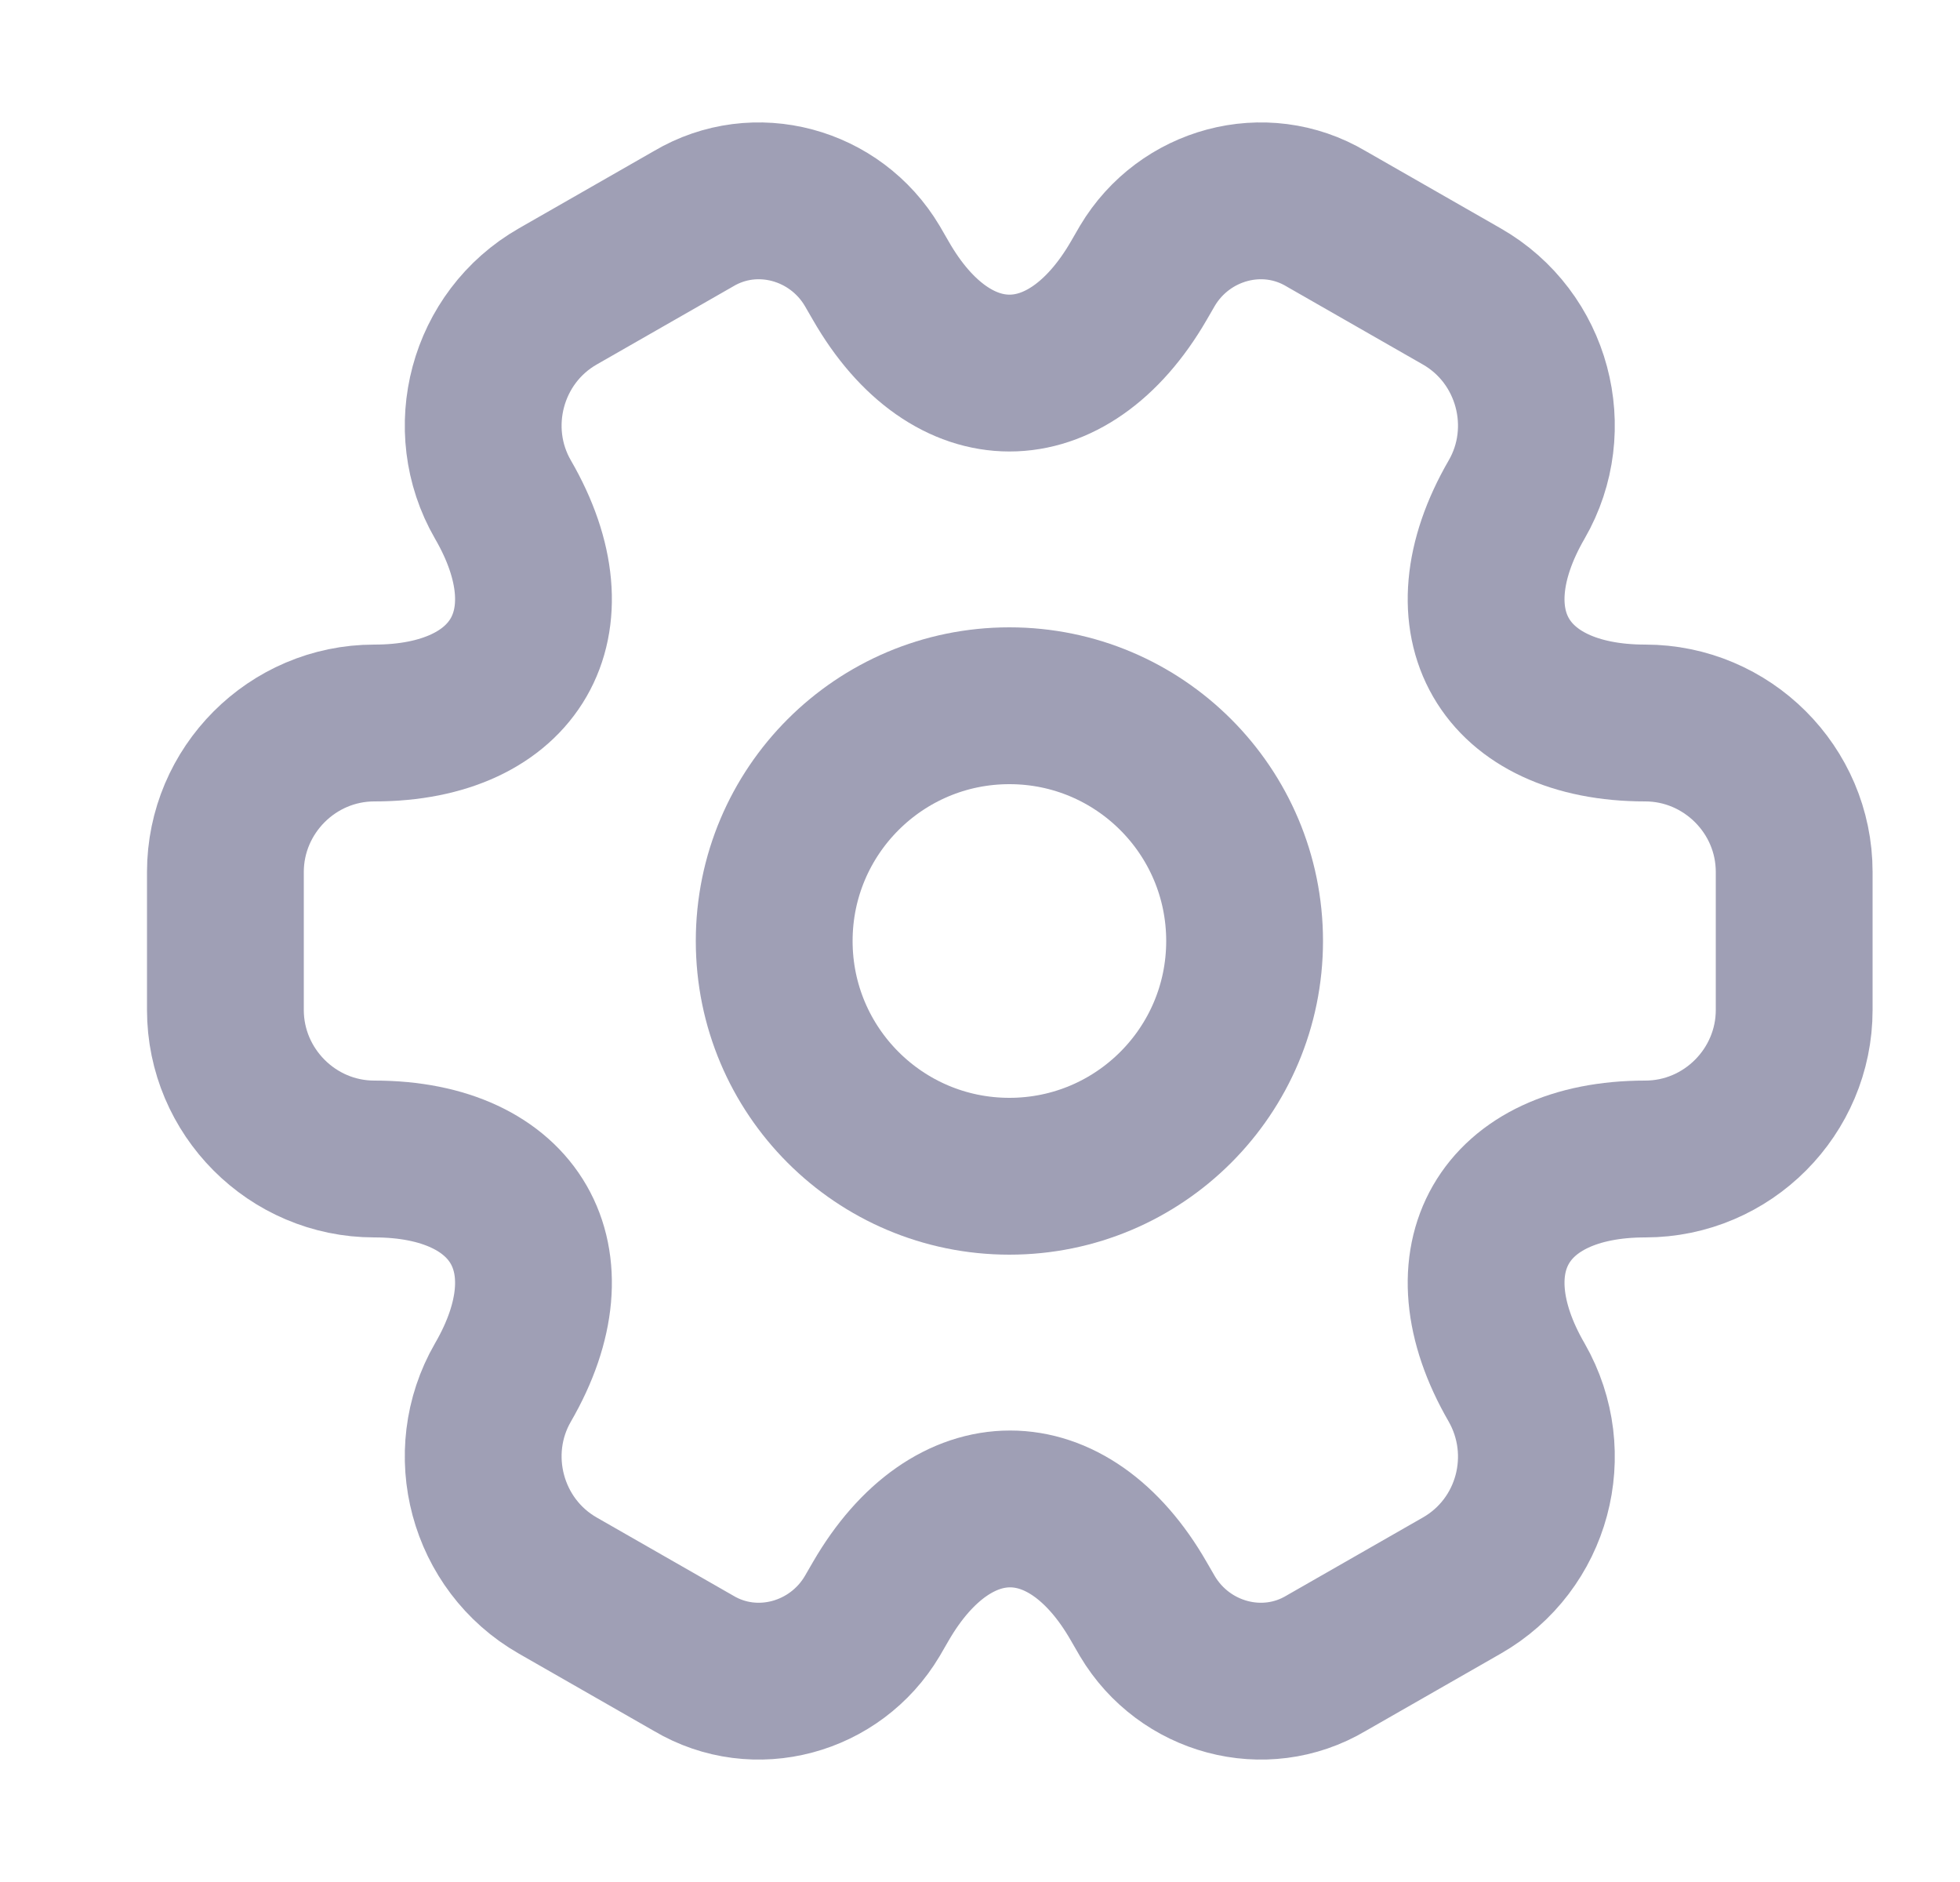 <svg width="25" height="24" viewBox="0 0 25 24" fill="none" xmlns="http://www.w3.org/2000/svg">
<path d="M12.875 15C14.532 15 15.875 13.657 15.875 12C15.875 10.343 14.532 9 12.875 9C11.218 9 9.875 10.343 9.875 12C9.875 13.657 11.218 15 12.875 15Z" stroke="#9F9FB5" stroke-width="2" stroke-miterlimit="10" stroke-linecap="round" stroke-linejoin="round"/>
<path d="M2.875 12.88V11.12C2.875 10.08 3.725 9.22 4.775 9.22C6.585 9.22 7.325 7.94 6.415 6.37C5.895 5.47 6.205 4.3 7.115 3.78L8.845 2.79C9.635 2.32 10.655 2.6 11.125 3.39L11.235 3.58C12.135 5.15 13.615 5.15 14.525 3.58L14.635 3.39C15.105 2.6 16.125 2.32 16.915 2.79L18.645 3.78C19.555 4.3 19.865 5.47 19.345 6.37C18.435 7.94 19.175 9.22 20.985 9.22C22.025 9.22 22.885 10.07 22.885 11.12V12.88C22.885 13.92 22.035 14.78 20.985 14.78C19.175 14.78 18.435 16.06 19.345 17.63C19.865 18.54 19.555 19.7 18.645 20.22L16.915 21.21C16.125 21.68 15.105 21.4 14.635 20.61L14.525 20.42C13.625 18.85 12.145 18.85 11.235 20.42L11.125 20.61C10.655 21.4 9.635 21.68 8.845 21.21L7.115 20.22C6.205 19.7 5.895 18.53 6.415 17.63C7.325 16.06 6.585 14.78 4.775 14.78C3.725 14.78 2.875 13.92 2.875 12.88Z" stroke="#9F9FB5" stroke-width="2" stroke-miterlimit="10" stroke-linecap="round" stroke-linejoin="round"/>
</svg>

